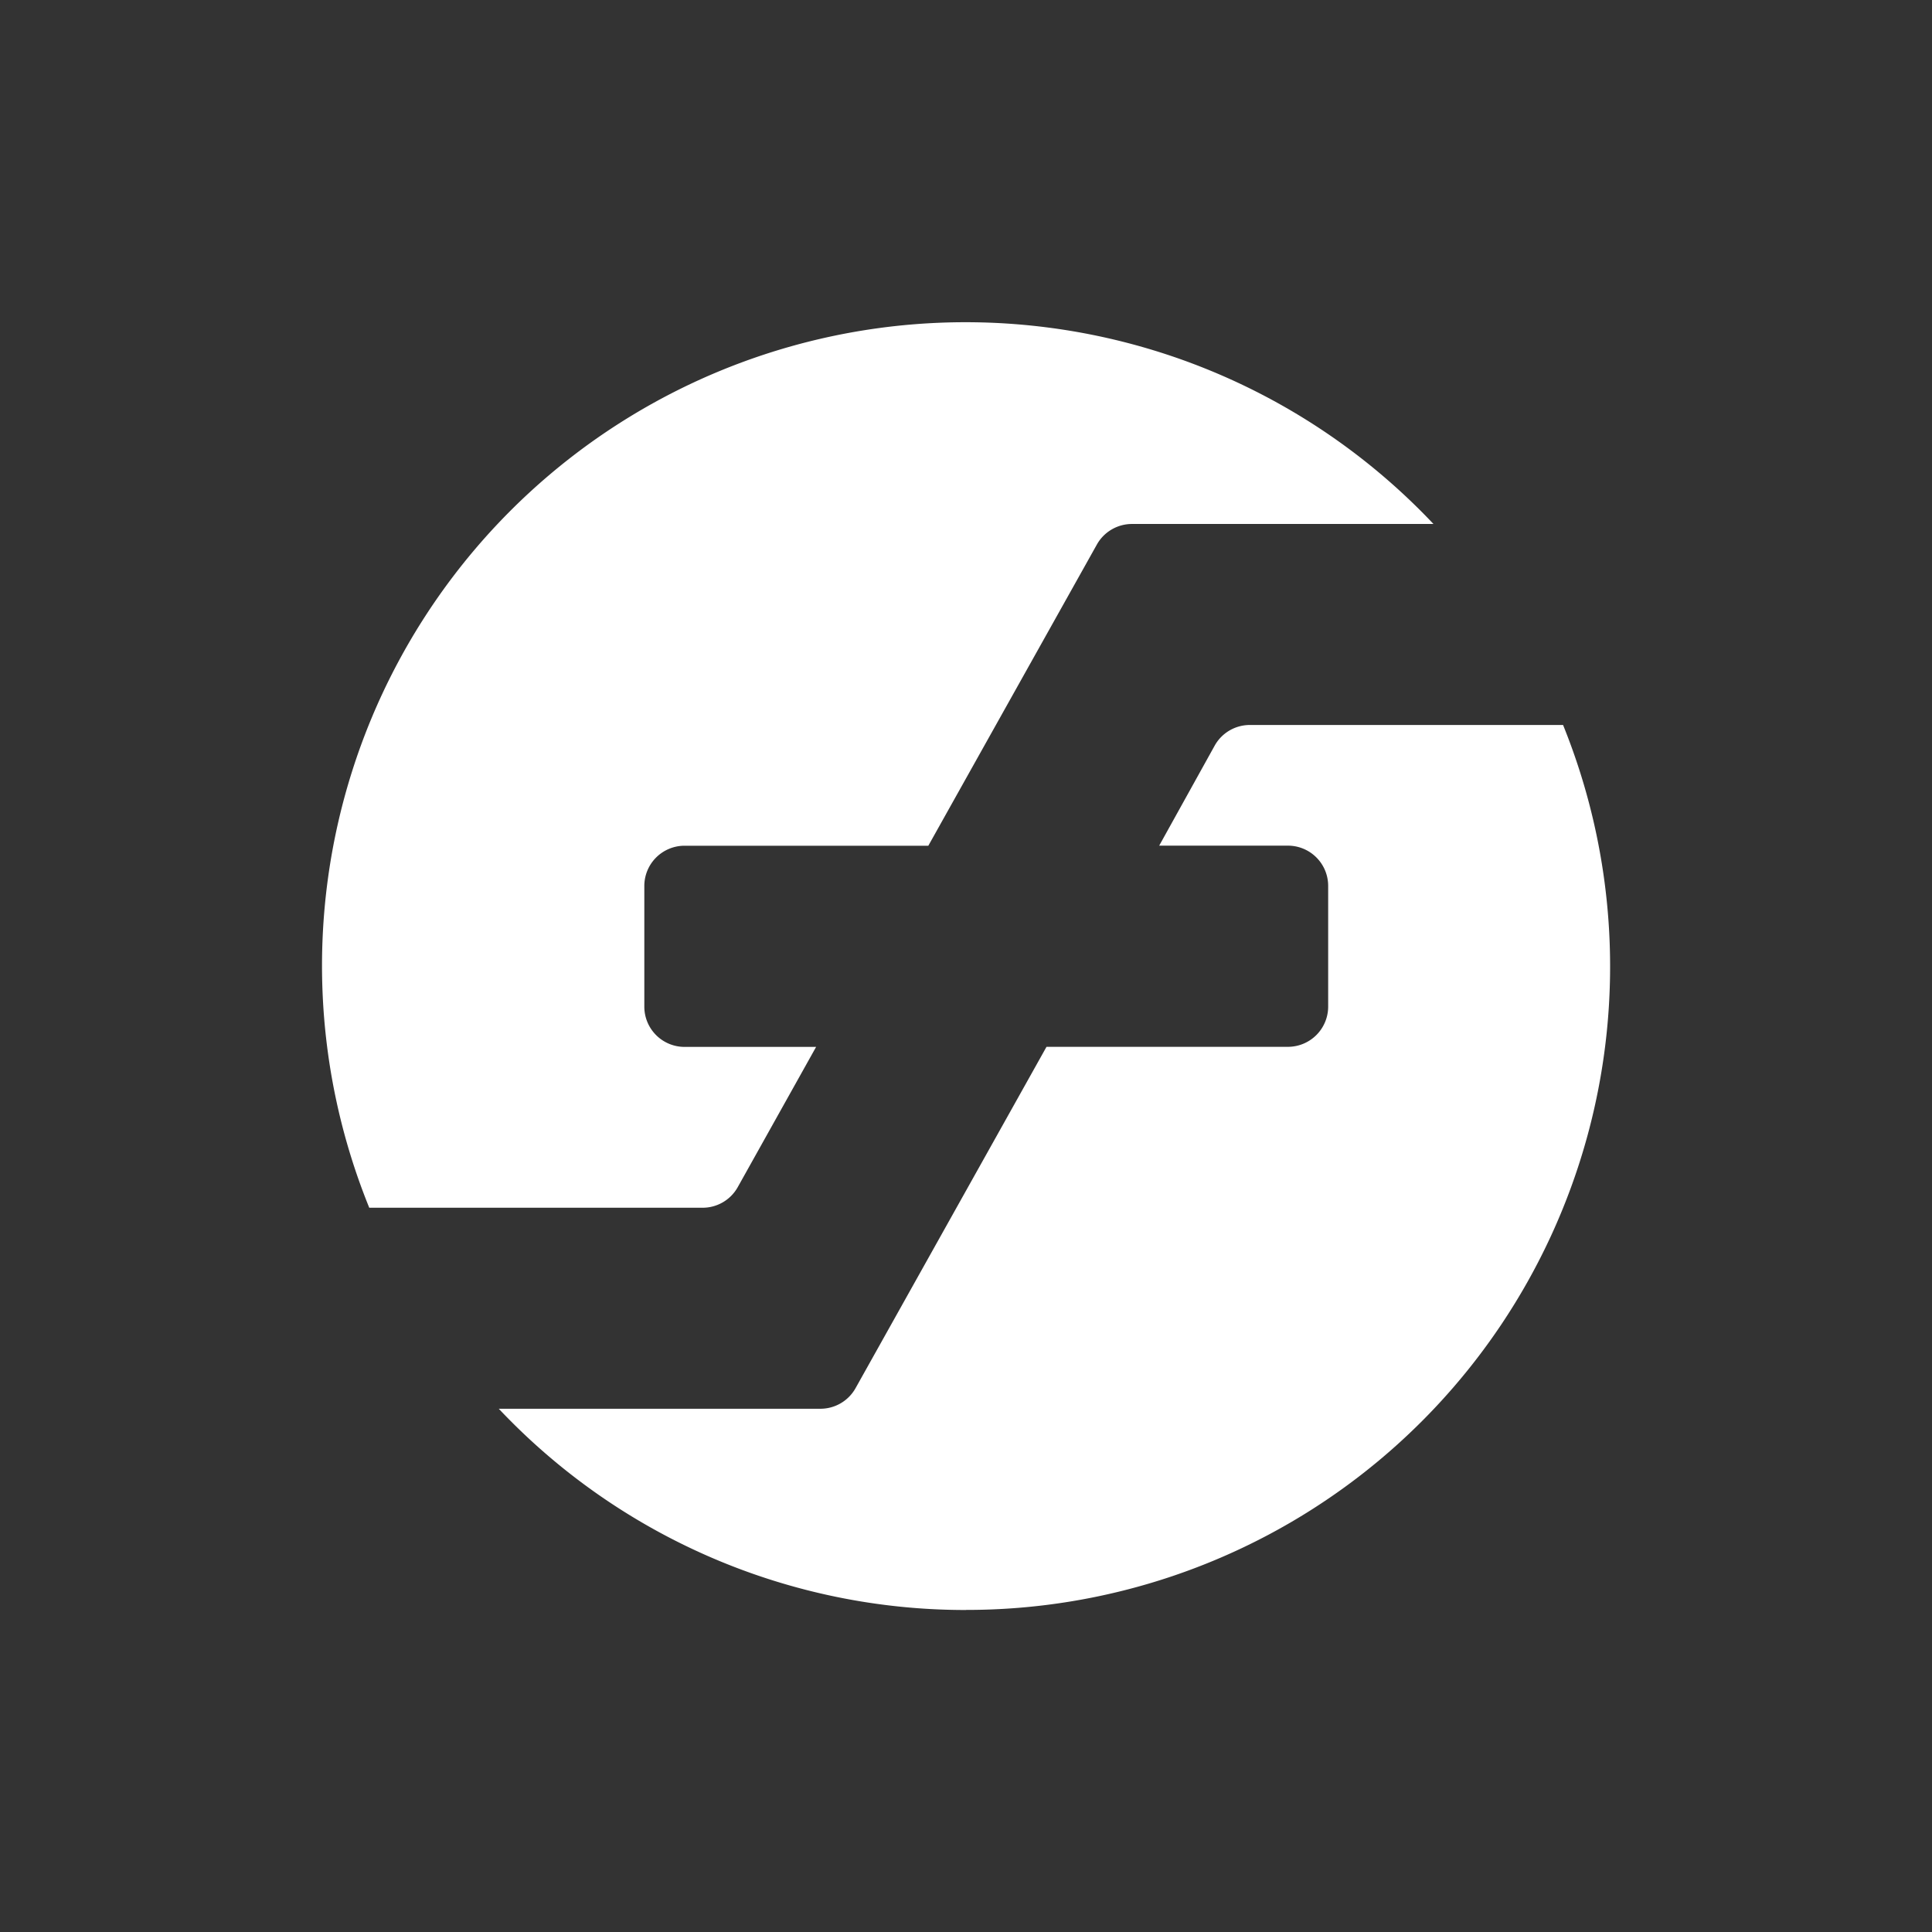<svg xmlns="http://www.w3.org/2000/svg" width="24" height="24" fill="none" viewBox="0 0 24 24">
    <rect x="0" y="0" width="24" height="24" fill="#333333" stroke="none"/>
    <path fill="#fff" d="M12.002 19.999a7.993 7.993 0 0 0 7.415-10.993h-3.893a.5.5 0 0 0-.434.255l-.69 1.244h1.599a.5.5 0 0 1 .5.5v1.499a.5.5 0 0 1-.5.5H13l-2.373 4.242a.5.5 0 0 1-.435.254H6.196a7.97 7.97 0 0 0 5.806 2.5m-7.415-4.997a7.994 7.994 0 0 1 13.22-8.494H14.06a.5.5 0 0 0-.434.255l-2.094 3.742H8.504a.5.5 0 0 0-.5.5v1.499a.5.5 0 0 0 .5.5h1.634l-.974 1.743a.5.5 0 0 1-.435.255z"/>
</svg>
